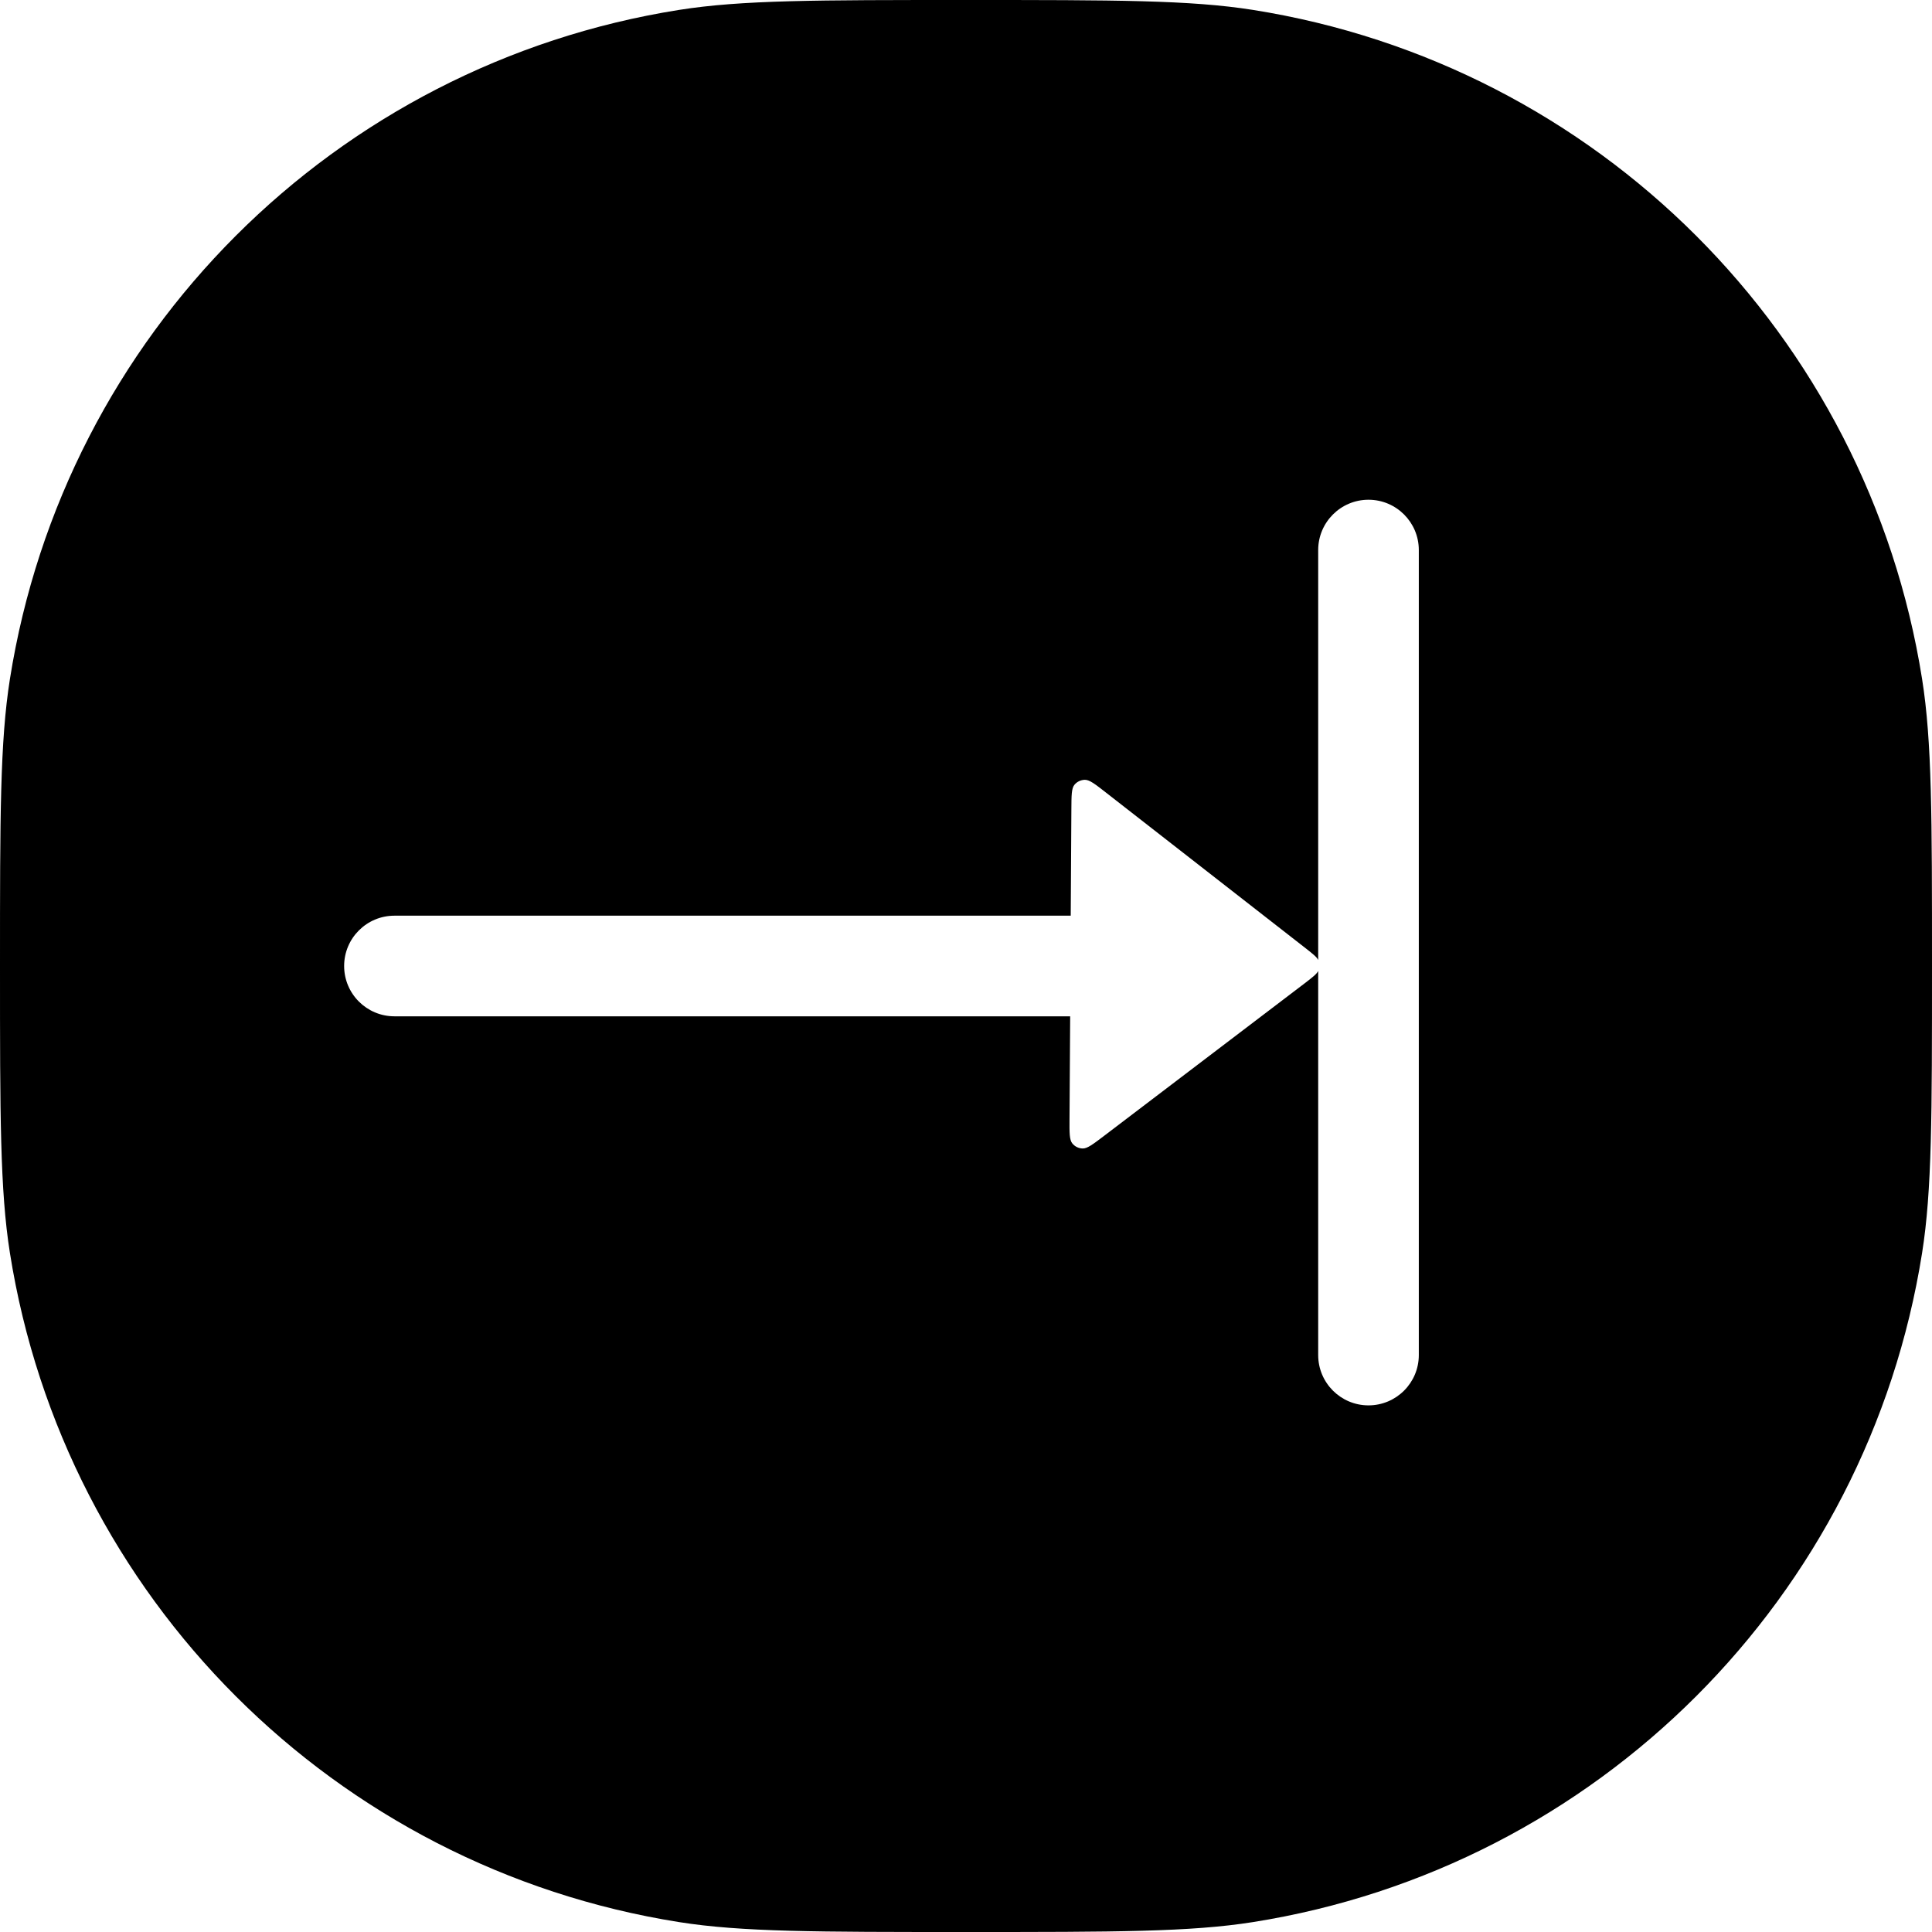 <svg width="24" height="24" viewBox="0 0 24 24" fill="none" xmlns="http://www.w3.org/2000/svg">
<path fill-rule="evenodd" clip-rule="evenodd" d="M0.123 8.436C0 9.213 0 10.142 0 12C0 13.858 0 14.787 0.123 15.564C0.801 19.843 4.157 23.199 8.436 23.877C9.213 24 10.142 24 12 24C13.858 24 14.787 24 15.564 23.877C19.843 23.199 23.199 19.843 23.877 15.564C24 14.787 24 13.858 24 12C24 10.142 24 9.213 23.877 8.436C23.199 4.157 19.843 0.801 15.564 0.123C14.787 0 13.858 0 12 0C10.142 0 9.213 0 8.436 0.123C4.157 0.801 0.801 4.157 0.123 8.436ZM17 6.208C16.655 6.208 16.375 6.488 16.375 6.833V11.925C16.355 11.886 16.31 11.851 16.225 11.784L13.743 9.849C13.605 9.741 13.536 9.687 13.477 9.687C13.427 9.688 13.379 9.71 13.347 9.749C13.31 9.794 13.31 9.882 13.309 10.056L13.301 11.375H4.9C4.555 11.375 4.275 11.655 4.275 12C4.275 12.345 4.555 12.625 4.9 12.625H13.294L13.286 13.896C13.285 14.071 13.284 14.158 13.32 14.203C13.352 14.243 13.399 14.266 13.45 14.267C13.508 14.268 13.578 14.214 13.718 14.108L16.223 12.203C16.309 12.136 16.355 12.101 16.375 12.062V16.833C16.375 17.178 16.655 17.458 17 17.458C17.345 17.458 17.625 17.178 17.625 16.833V6.833C17.625 6.488 17.345 6.208 17 6.208Z" fill="black"/>
</svg>
